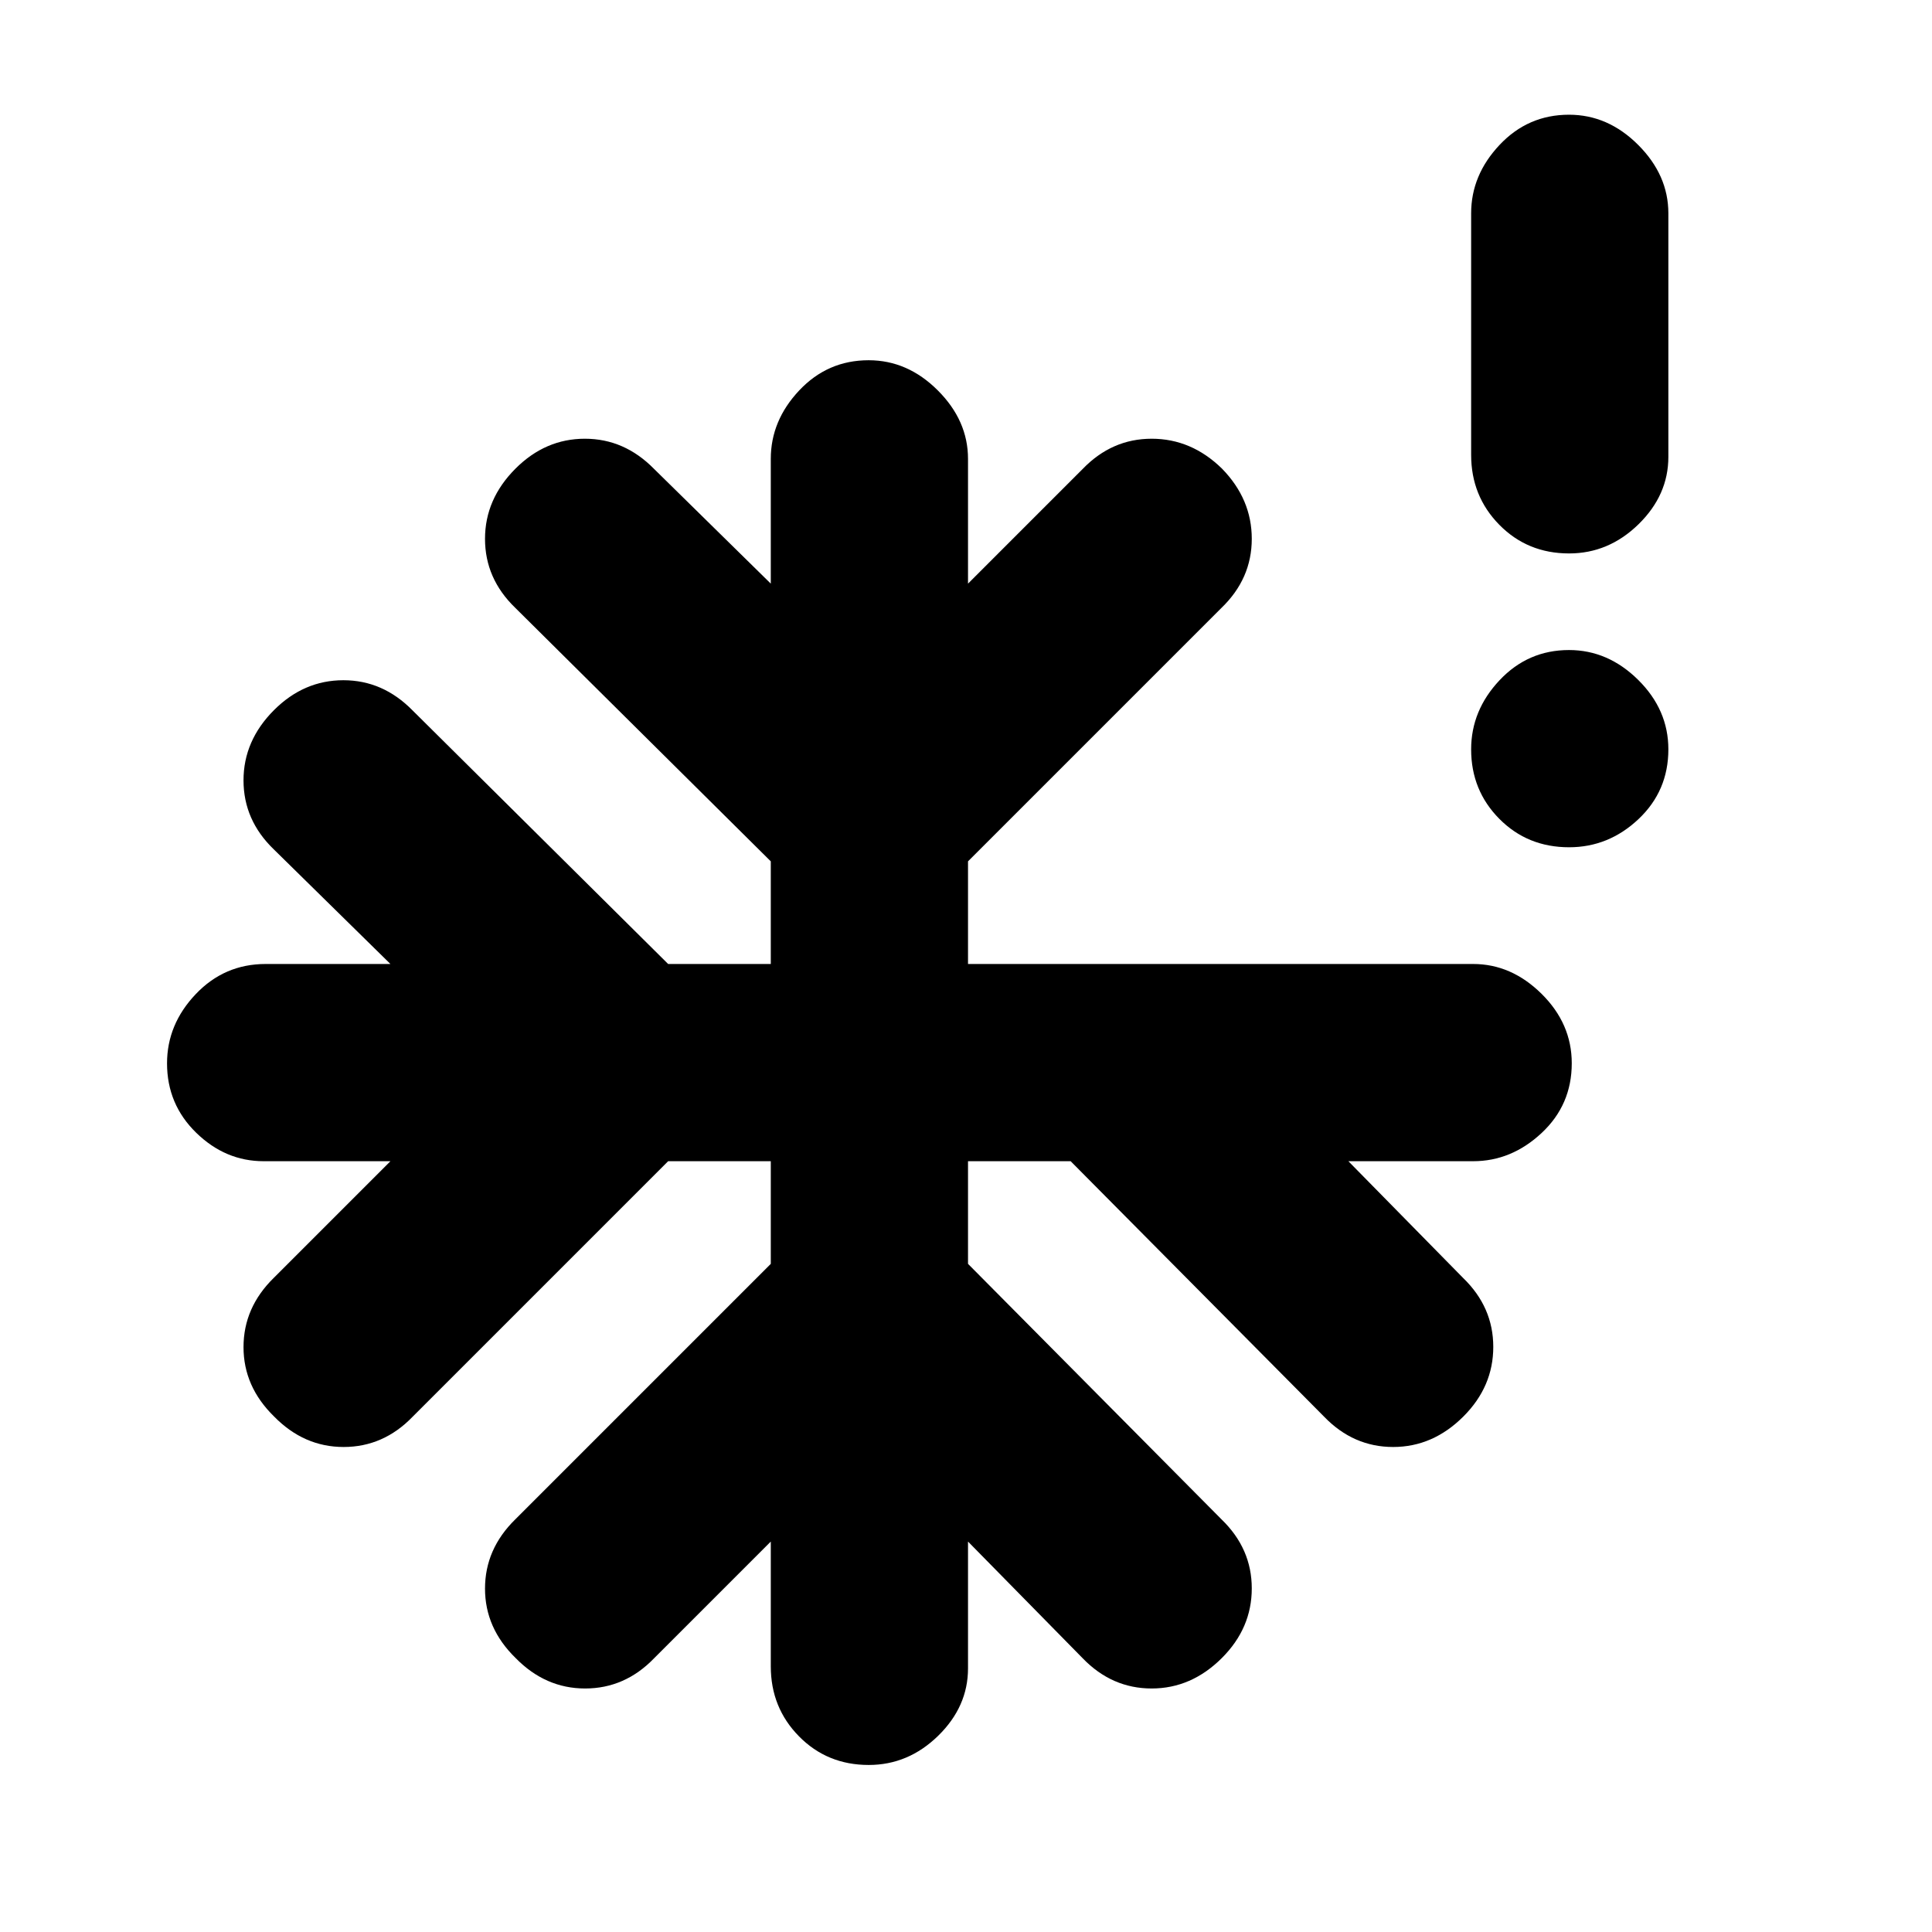 <svg xmlns="http://www.w3.org/2000/svg" height="20" viewBox="0 -960 960 960" width="20"><path d="M779.67-539Q759-539 745-553.13t-14-34.5Q731-607 745.13-622q14.13-15 34.5-15Q799-637 814-622.17q15 14.84 15 34.5Q829-567 814.17-553q-14.84 14-34.5 14ZM383-194l-58 58q-14.5 15-34.25 15t-34.58-15.17Q241-151 241-170.63q0-19.64 15-34.37l127-127v-51h-51L205-256q-14.5 15-34.25 15t-34.58-15.17Q121-271 121-290.63q0-19.64 15-34.37l58-58h-63q-19 0-33.5-14.13T83-431.63Q83-451 97.24-466q14.23-15 34.76-15h62l-58-57q-15-14.5-15-34.25t15.17-34.92Q151-622 170.63-622q19.64 0 34.37 15l127 126h51v-51L256-658q-15-14.5-15-34.25t15.17-34.92Q271-742 290.63-742q19.64 0 34.37 15l58 57v-62q0-19 14.13-34t34.5-15Q451-781 466-766q15 15 15 34v62l57-57q14.5-15 34.25-15t34.92 14.83Q622-712 622-692.25T607-658L481-532v51h251q19 0 34 14.83 15 14.84 15 34.5Q781-411 766-397t-34 14h-62l57 58q15 14.5 15 34.25t-14.83 34.58Q712-241 692.25-241T658-256L532-383h-51v51l126 127q15 14.5 15 34.25t-14.83 34.58Q592-121 572.25-121T538-136l-57-58v63q0 19-14.83 33.5Q451.33-83 431.67-83 411-83 397-97.24q-14-14.23-14-34.76v-62Zm396.67-491Q759-685 745-699.24q-14-14.23-14-34.76v-120q0-19 14.13-34t34.5-15Q799-903 814-888q15 15 15 34v121q0 19-14.83 33.5-14.84 14.5-34.5 14.5Z"/></svg>